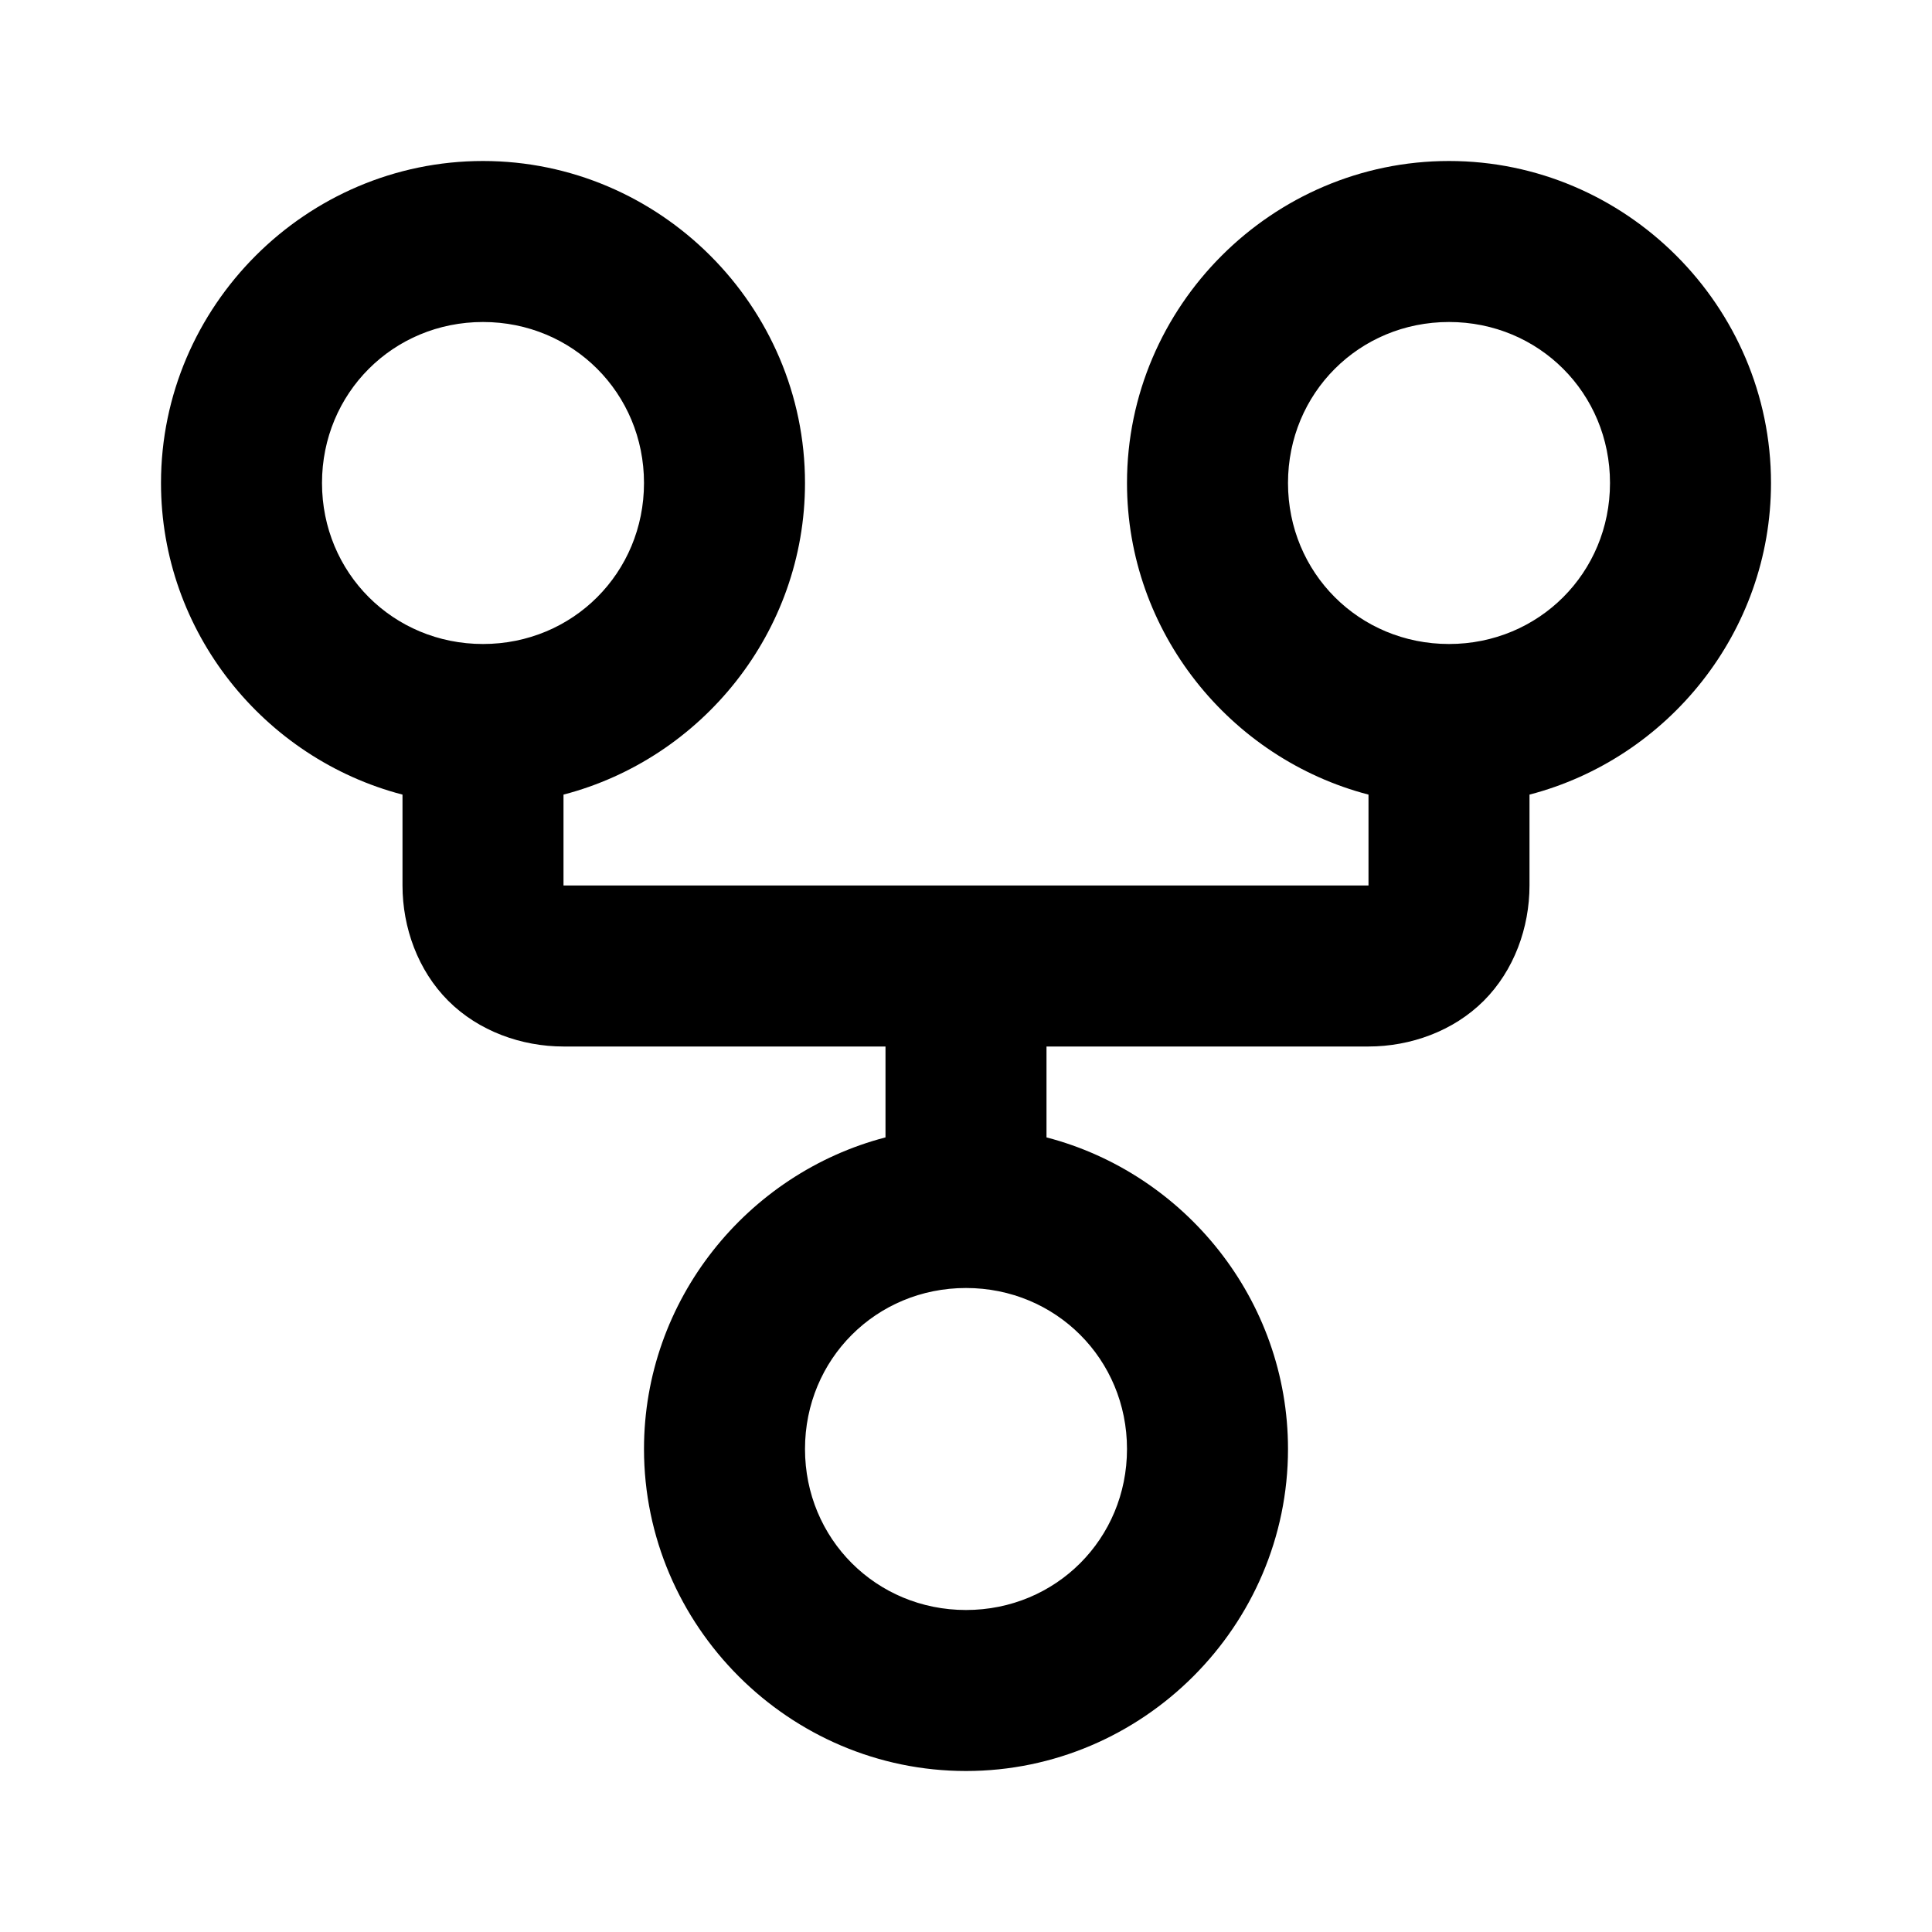 <?xml version="1.0" encoding="UTF-8" standalone="no"?>
<svg xmlns="http://www.w3.org/2000/svg" xmlns:svg="http://www.w3.org/2000/svg" width="24" height="24" viewBox="0 0 24 24" fill="currentColor" tags="code,version control" categories="development">
  
  <path d="M 6 2 C 3.803 2 2 3.803 2 6 C 2 7.852 3.281 9.423 5 9.871 L 5 11 C 5 11.522 5.191 12.055 5.568 12.432 C 5.945 12.809 6.478 13 7 13 L 11 13 L 11 14.129 C 9.281 14.577 8 16.148 8 18 C 8 20.197 9.803 22 12 22 C 14.197 22 16 20.197 16 18 C 16 16.148 14.719 14.577 13 14.129 L 13 13 L 17 13 C 17.522 13 18.055 12.809 18.432 12.432 C 18.809 12.055 19 11.522 19 11 L 19 9.871 C 20.719 9.423 22 7.852 22 6 C 22 3.803 20.197 2 18 2 C 15.803 2 14 3.803 14 6 C 14 7.852 15.281 9.423 17 9.871 L 17 11 L 12 11 L 7 11 L 7 9.871 C 8.719 9.423 10 7.852 10 6 C 10 3.803 8.197 2 6 2 z M 6 4 C 7.116 4 8 4.884 8 6 C 8 7.116 7.116 8 6 8 C 4.884 8 4 7.116 4 6 C 4 4.884 4.884 4 6 4 z M 18 4 C 19.116 4 20 4.884 20 6 C 20 7.116 19.116 8 18 8 C 16.884 8 16 7.116 16 6 C 16 4.884 16.884 4 18 4 z M 12 16 C 13.116 16 14 16.884 14 18 C 14 19.116 13.116 20 12 20 C 10.884 20 10 19.116 10 18 C 10 16.884 10.884 16 12 16 z "/>
</svg>

